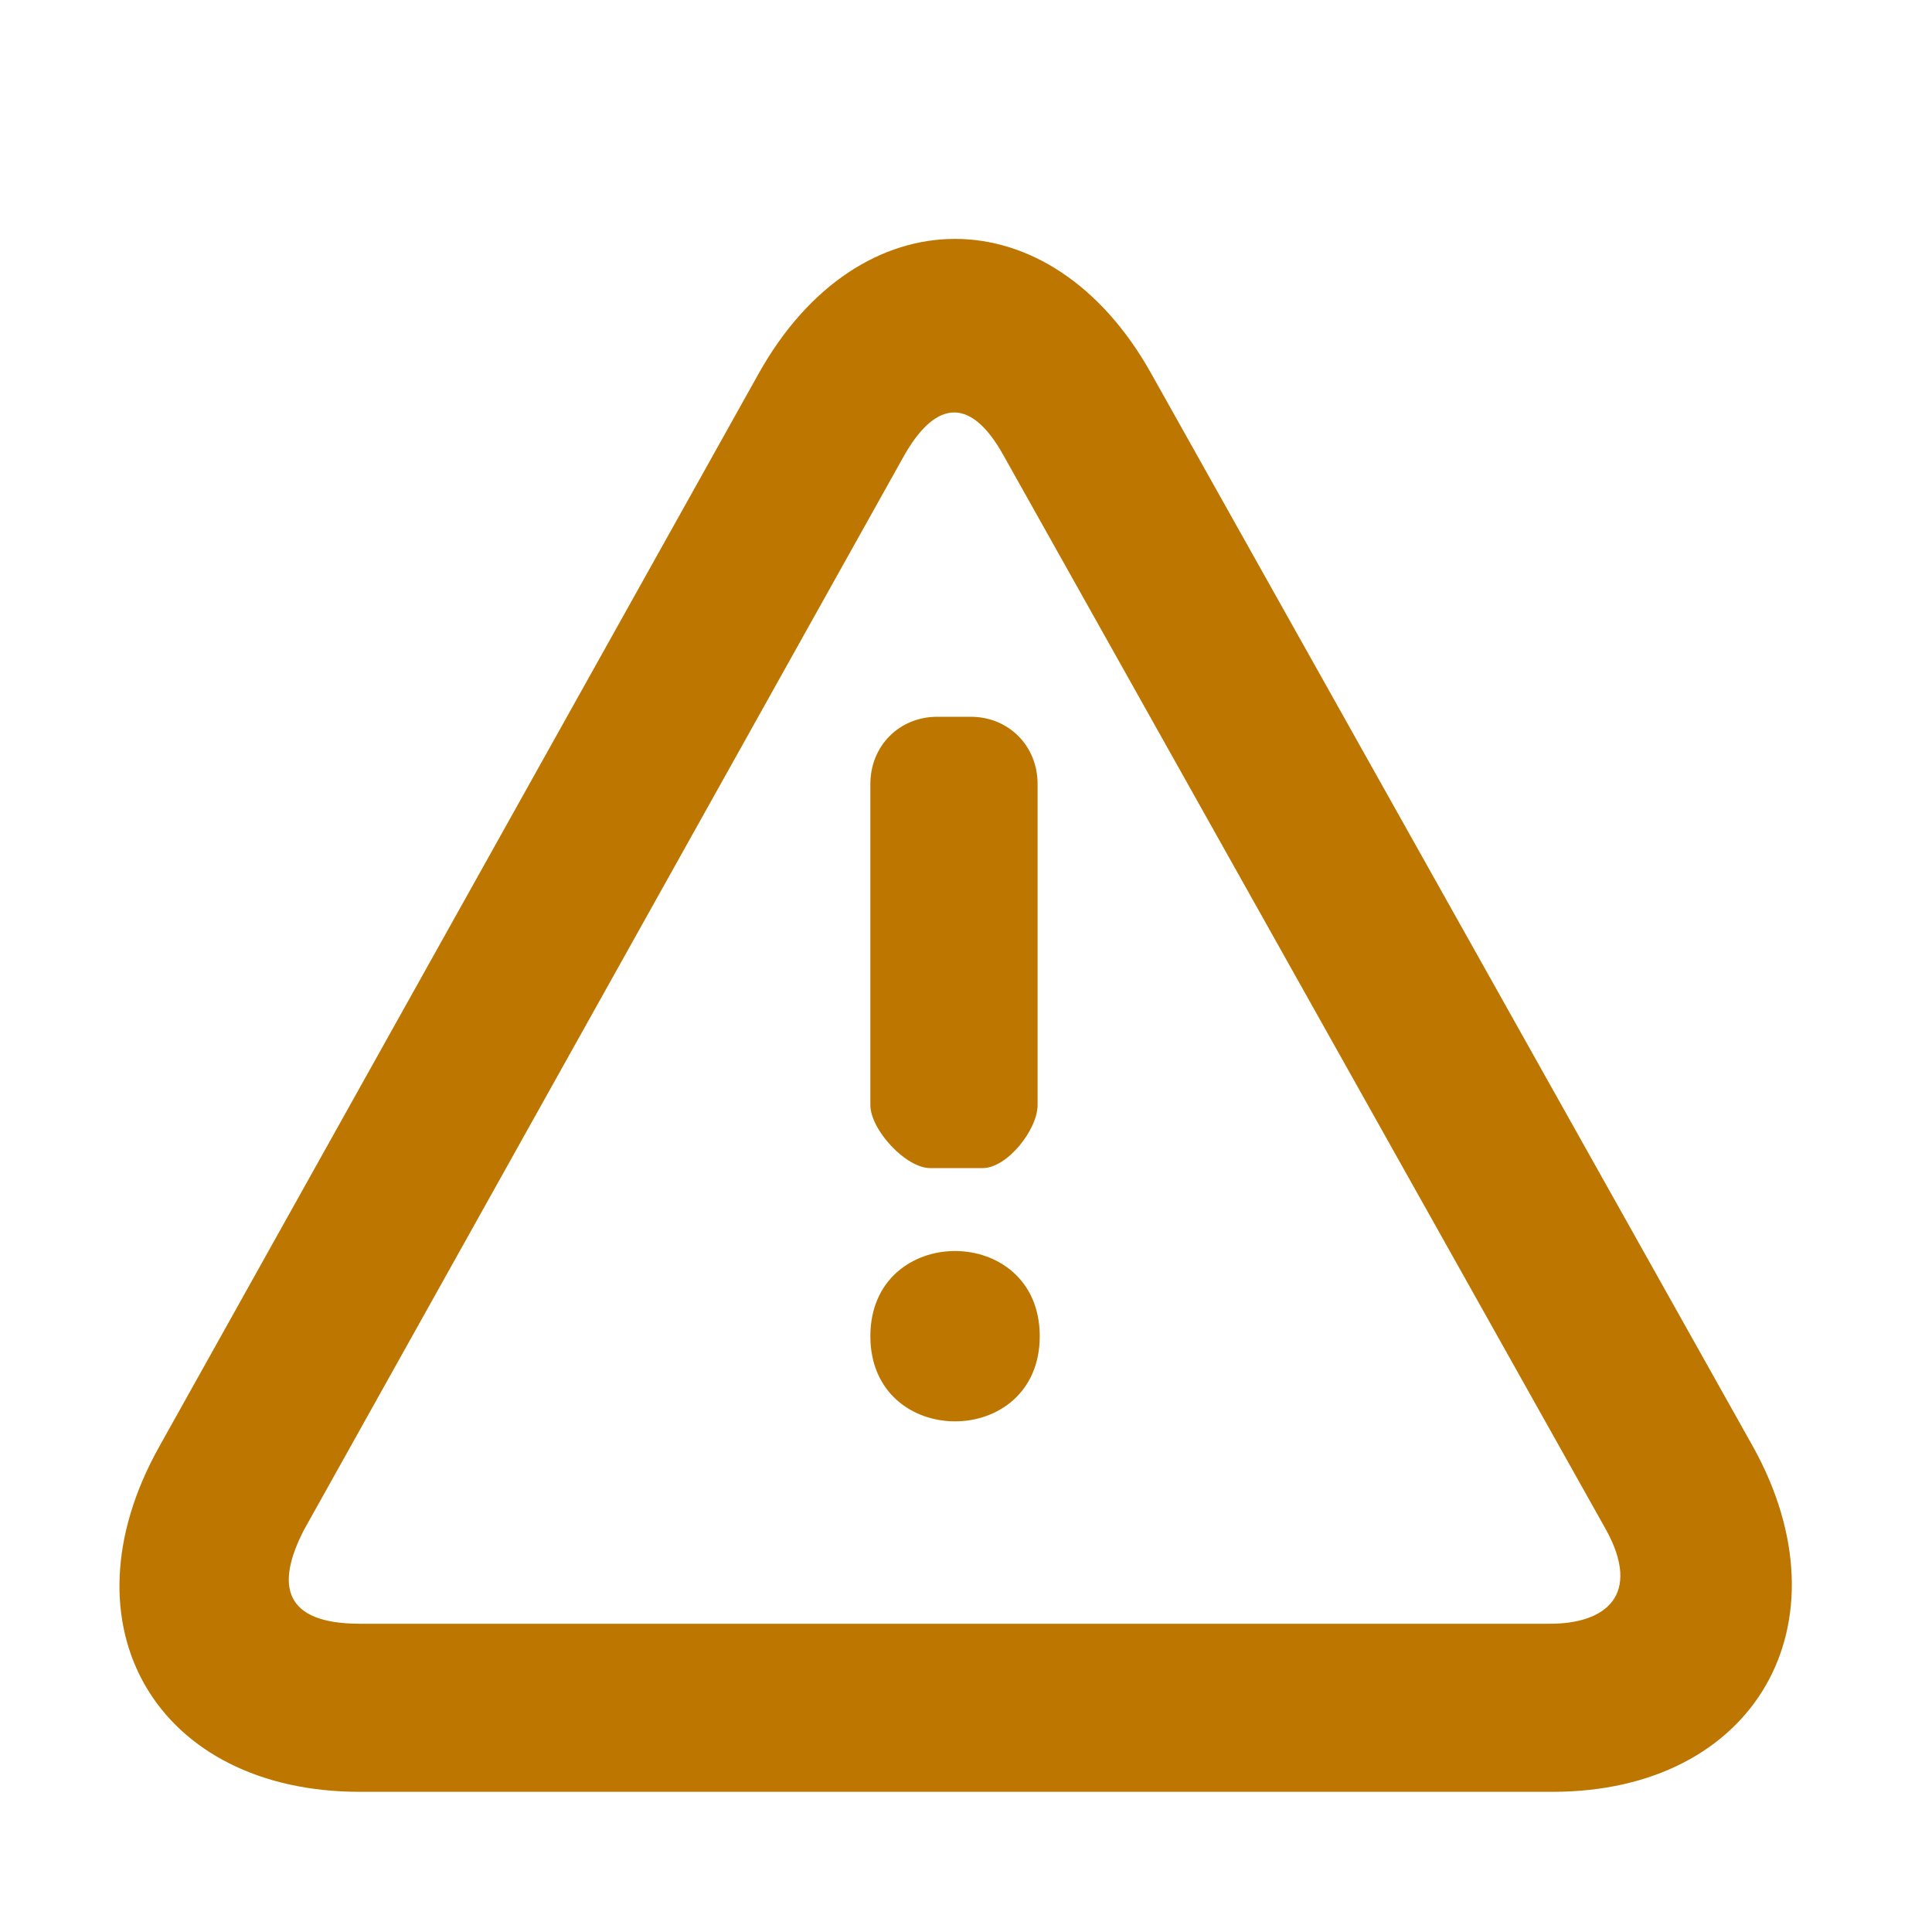 <svg width="18" height="18" viewBox="0 0 18 18" fill="none" xmlns="http://www.w3.org/2000/svg">
<path d="M3.352 16.694H14.464C16.354 16.694 17.247 15.128 16.333 13.479L10.725 3.479C9.791 1.808 8.004 1.808 7.069 3.479L1.483 13.479C0.548 15.15 1.463 16.694 3.352 16.694V16.694ZM2.833 14.252L8.42 4.251C8.69 3.771 9.021 3.646 9.354 4.251L14.963 14.252C15.296 14.857 14.963 15.128 14.444 15.128H3.352C2.646 15.128 2.563 14.774 2.833 14.252V14.252Z" fill="#BD7701"/>
<path d="M8.667 10.883H9.155C9.384 10.883 9.667 10.525 9.667 10.295V7.304C9.667 6.949 9.397 6.678 9.044 6.678H8.732C8.379 6.678 8.109 6.949 8.109 7.304V10.295C8.109 10.525 8.438 10.883 8.667 10.883Z" fill="#BD7701"/>
<path d="M9.687 12.449C9.687 13.507 8.109 13.507 8.109 12.449C8.109 11.391 9.687 11.391 9.687 12.449Z" fill="#BD7701"/>
</svg>
